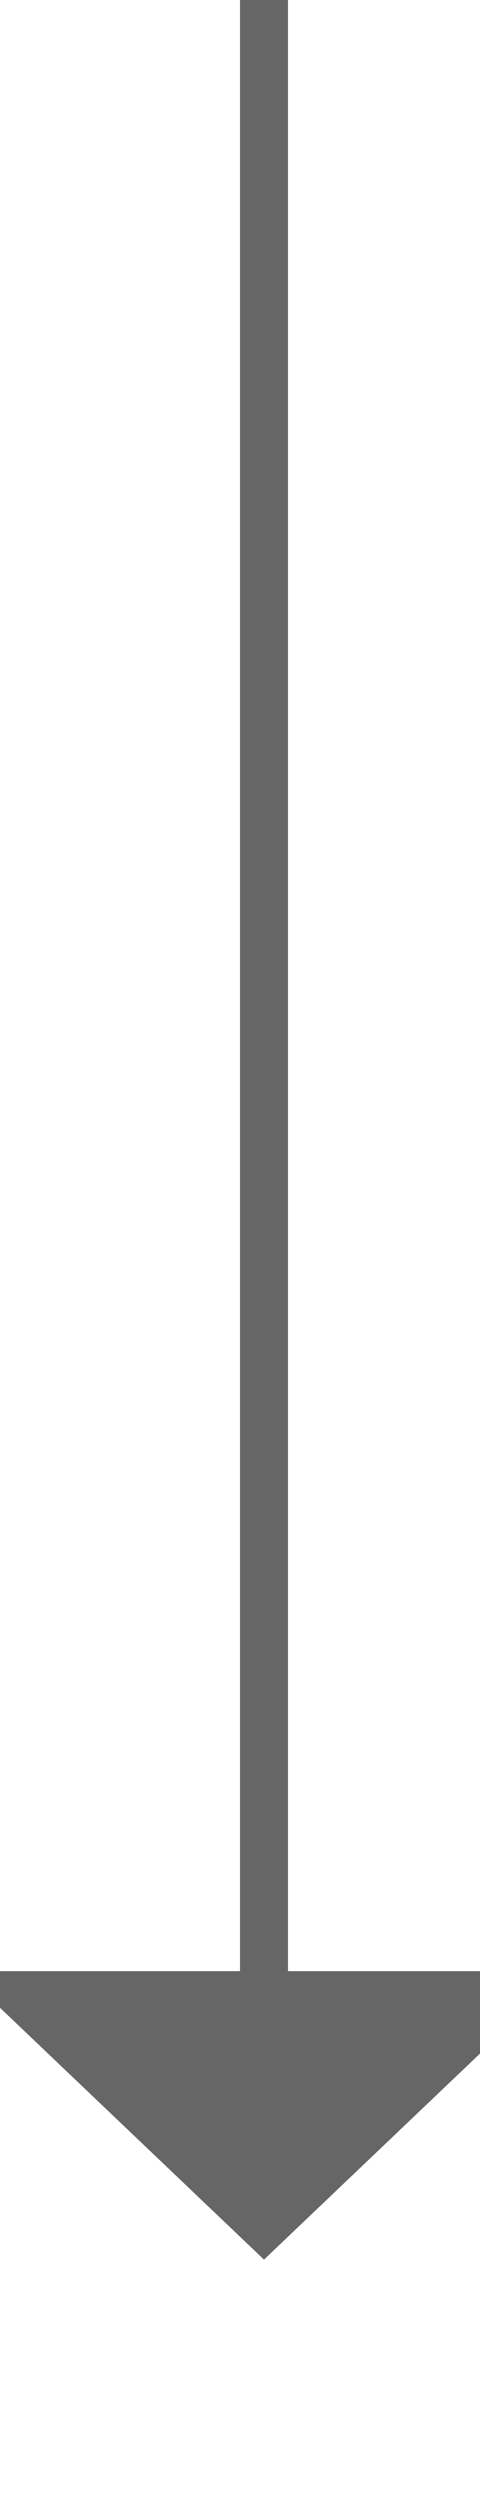 ﻿<?xml version="1.0" encoding="utf-8"?>
<svg version="1.1" xmlns:xlink="http://www.w3.org/1999/xlink" width="10px" height="52px" preserveAspectRatio="xMidYMin meet" viewBox="228 242  8 52" xmlns="http://www.w3.org/2000/svg">
  <path d="M 232.5 242  L 232.5 284  " stroke-width="1" stroke="#666666" fill="none" />
  <path d="M 226.2 283  L 232.5 289  L 238.8 283  L 226.2 283  Z " fill-rule="nonzero" fill="#666666" stroke="none" />
</svg>